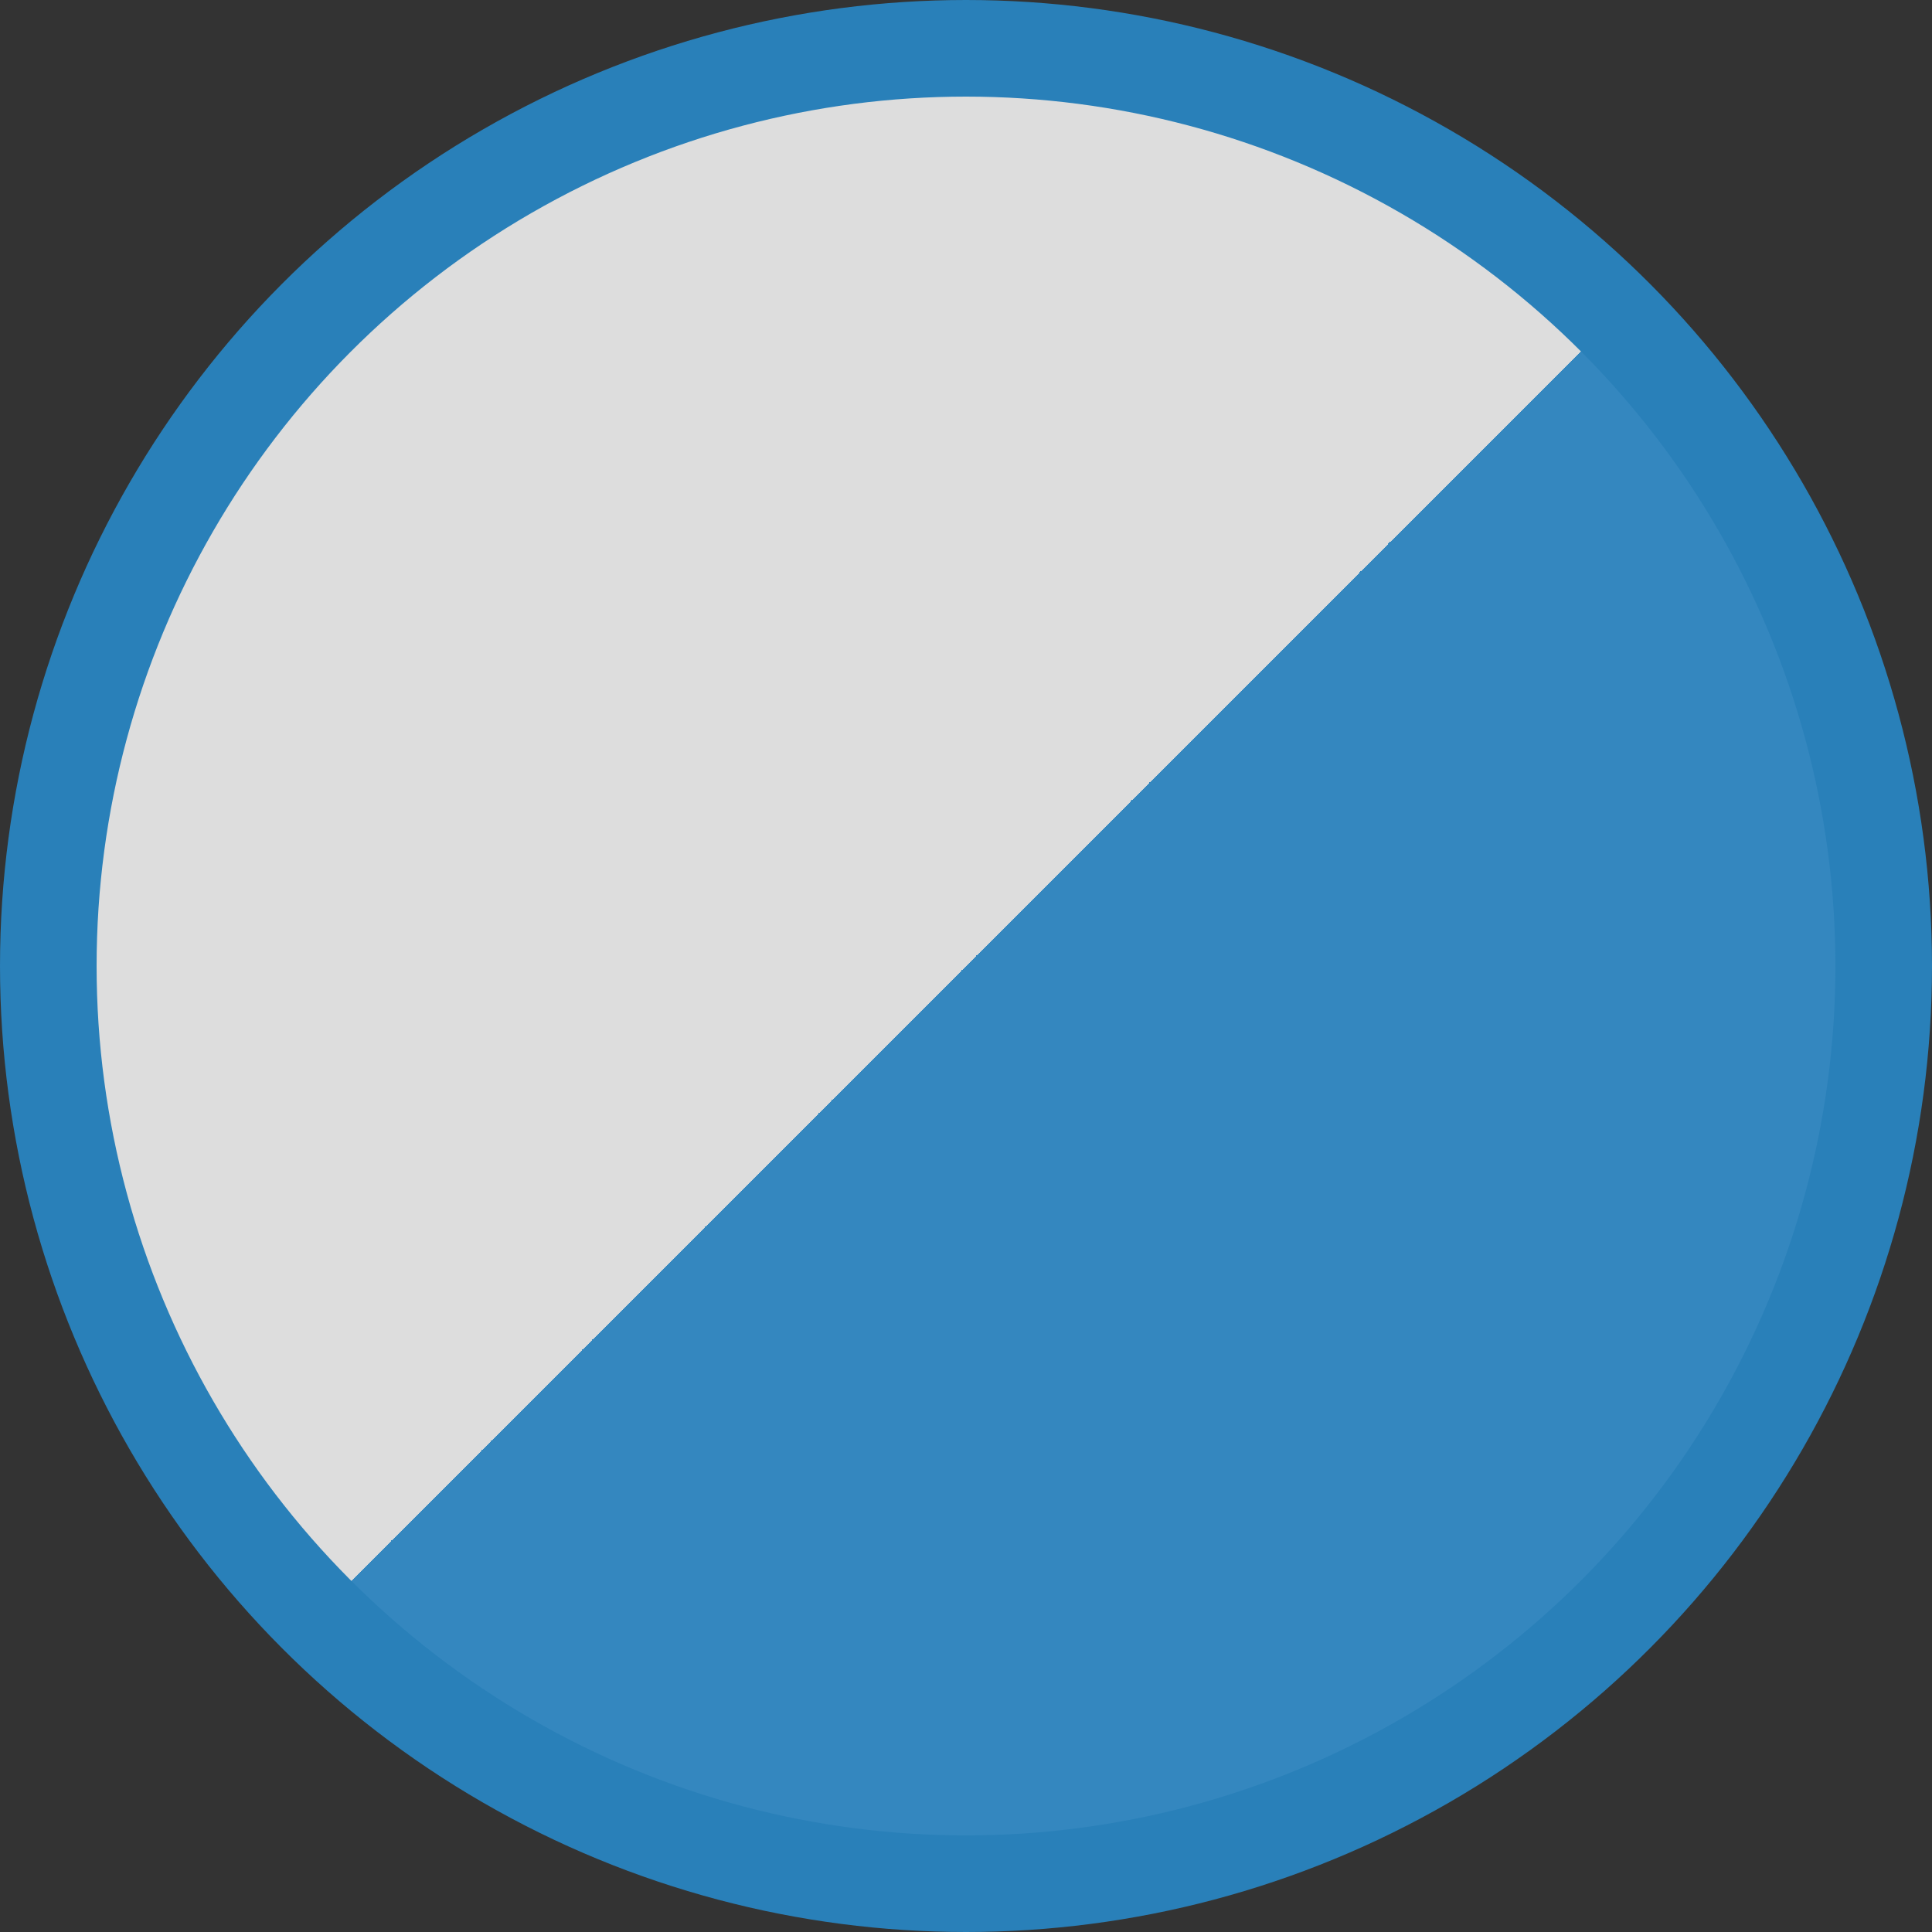 <svg width="100" height="100" viewBox="0 0 100 100" fill="none" xmlns="http://www.w3.org/2000/svg">
    <rect x="0" y="0" width="100" height="100" fill="#333333" stroke="none"/>
    <circle cx="50" cy="50" r="47.5" fill="url(#paint0_linear_1_18)" fill-opacity="0.83" stroke="#2980B9" stroke-width="5"/>
    <defs>
    <linearGradient id="paint0_linear_1_18" x1="0" y1="0" x2="100" y2="100" gradientUnits="userSpaceOnUse">
    <stop offset="0.5" stop-color="white"/>
    <stop offset="0.5" stop-color="#3498DB"/>
    </linearGradient>
    </defs>
    </svg>
    